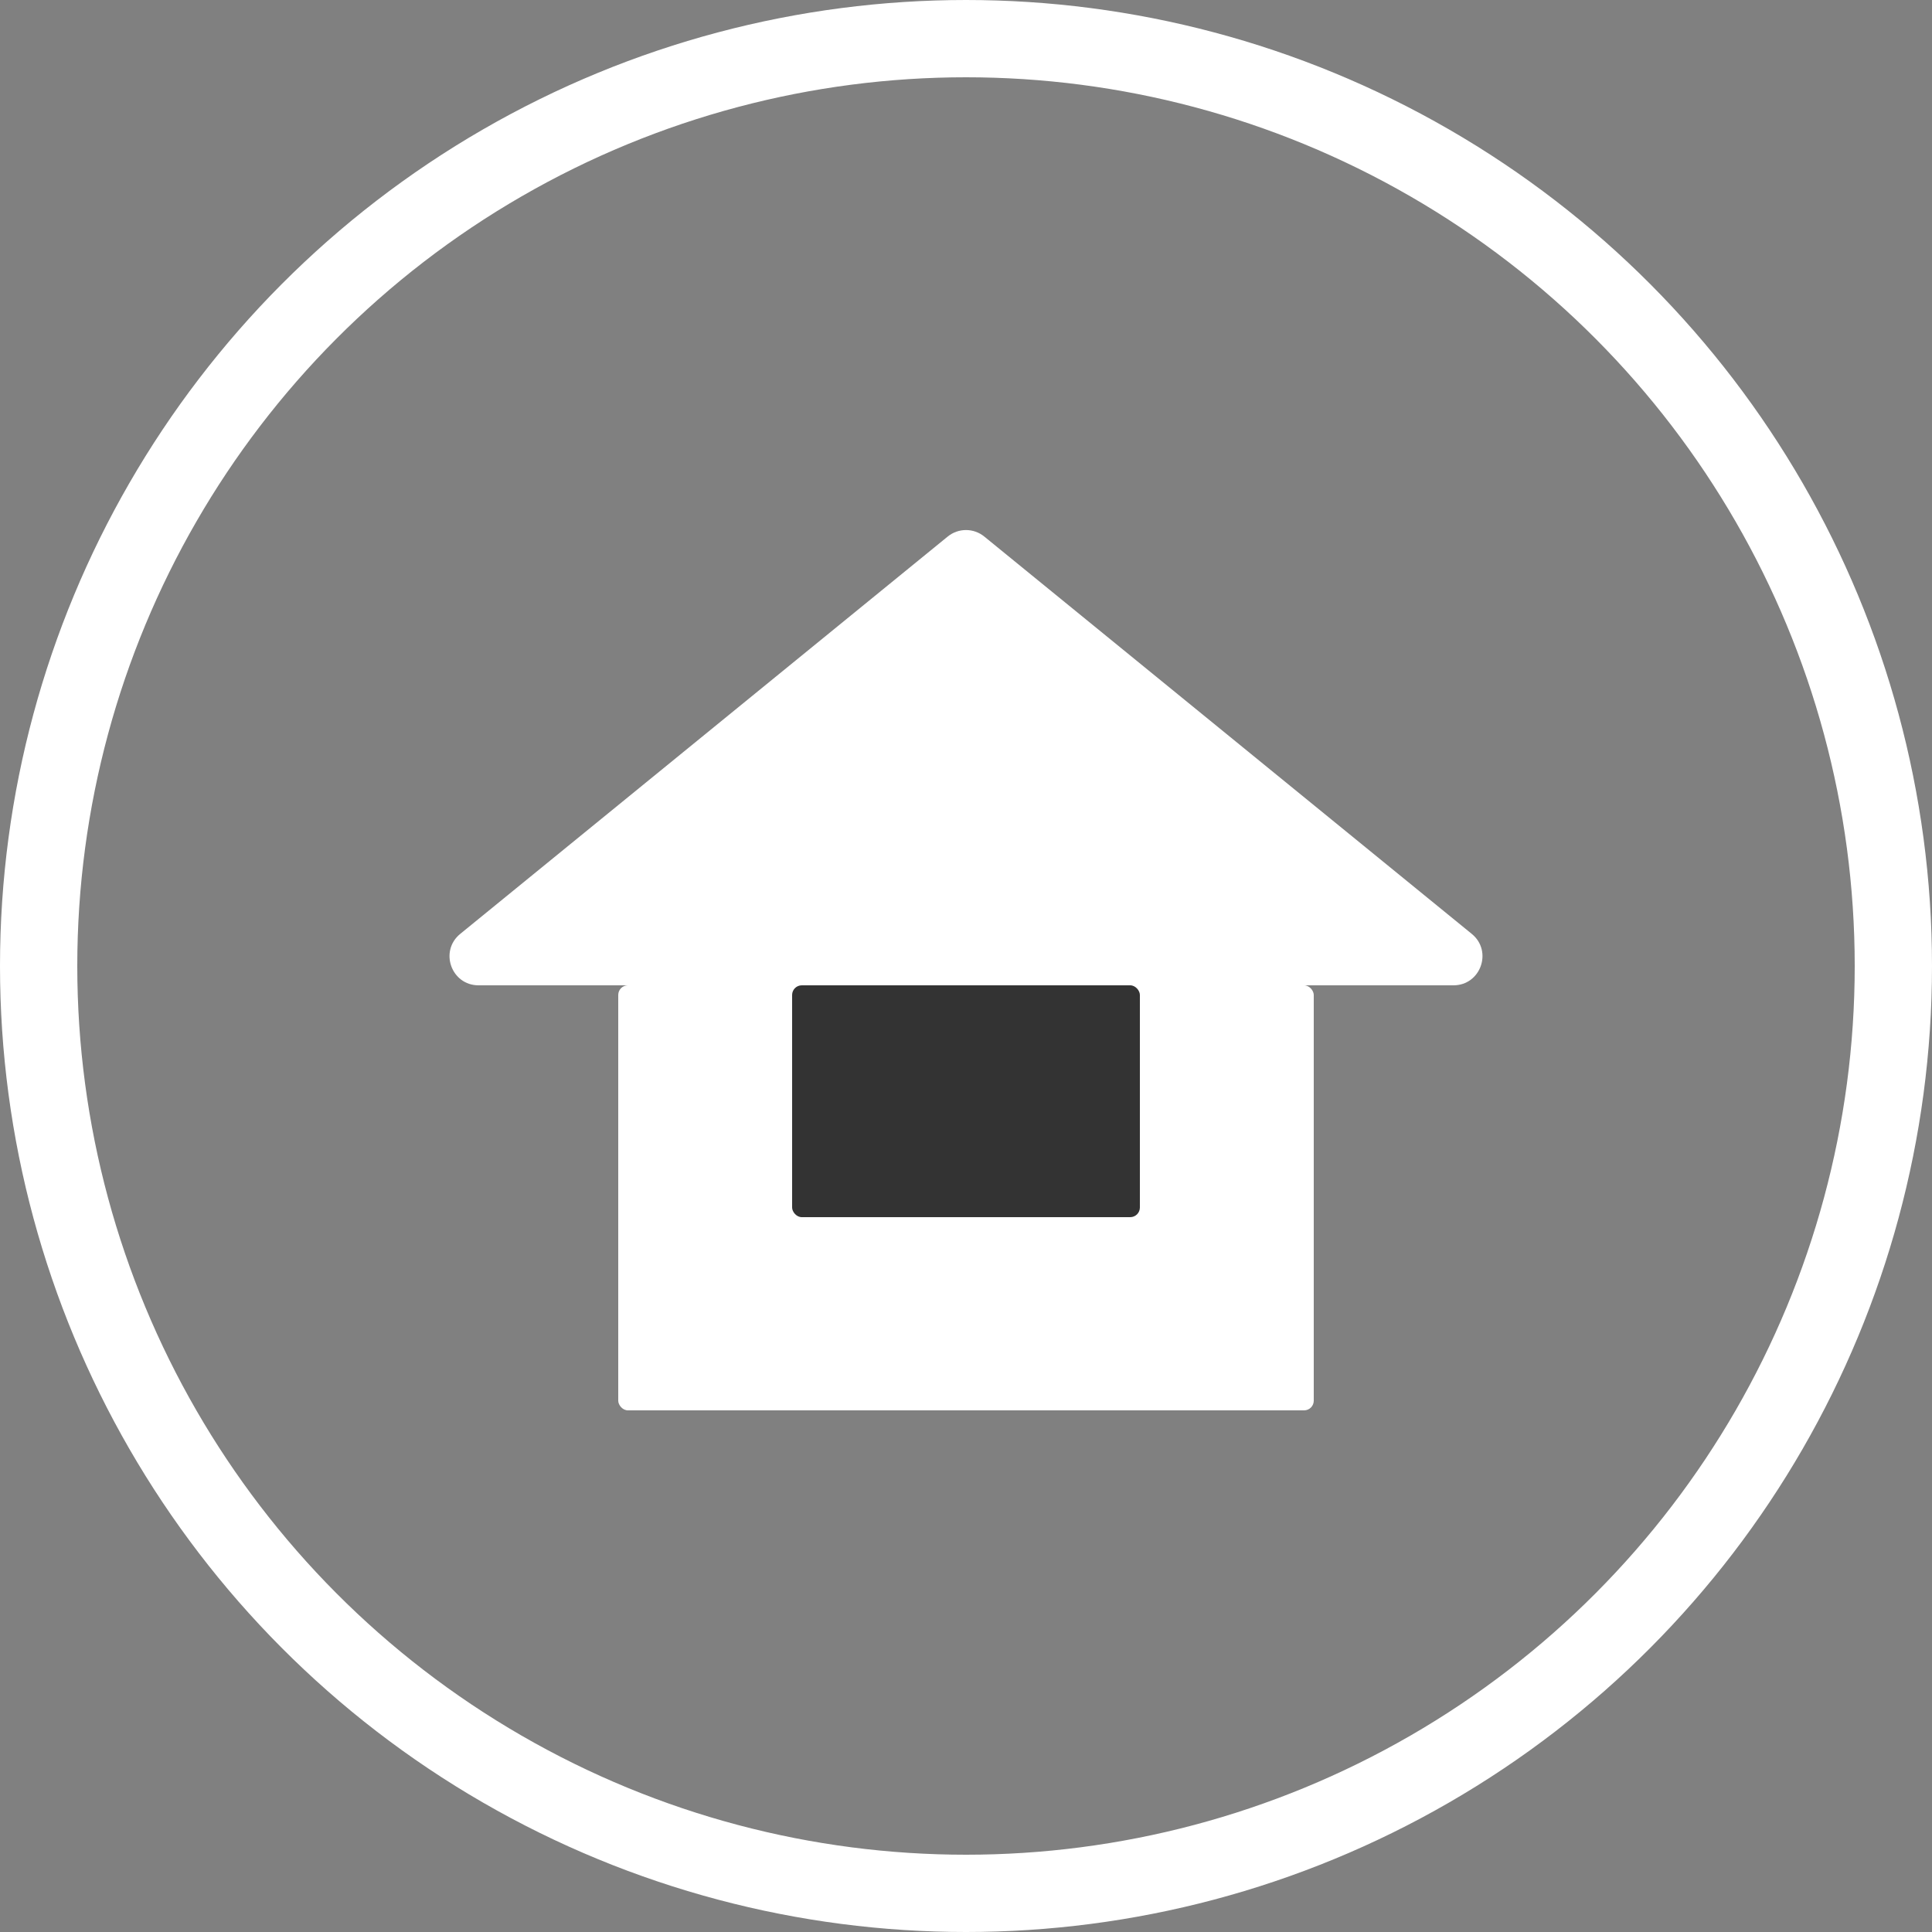 <svg width="200" height="200" viewBox="0 0 200 200" fill="none" xmlns="http://www.w3.org/2000/svg">
<rect x="0" y="0" width="200" height="200" fill="#808080" stroke="none"/>
<circle cx="100" cy="100" r="96" stroke="white" stroke-width="8"/>
<path d="M98.105 55.545C99.208 54.645 100.792 54.645 101.895 55.545L152.356 96.675C154.544 98.458 153.283 102 150.461 102H49.539C46.717 102 45.456 98.458 47.644 96.675L98.105 55.545Z" fill="white"/>
<rect x="64" y="102" width="72" height="44" rx="1" fill="white"/>
<rect x="82" y="102" width="36" height="24" rx="1" fill="#333333"/>
</svg>
